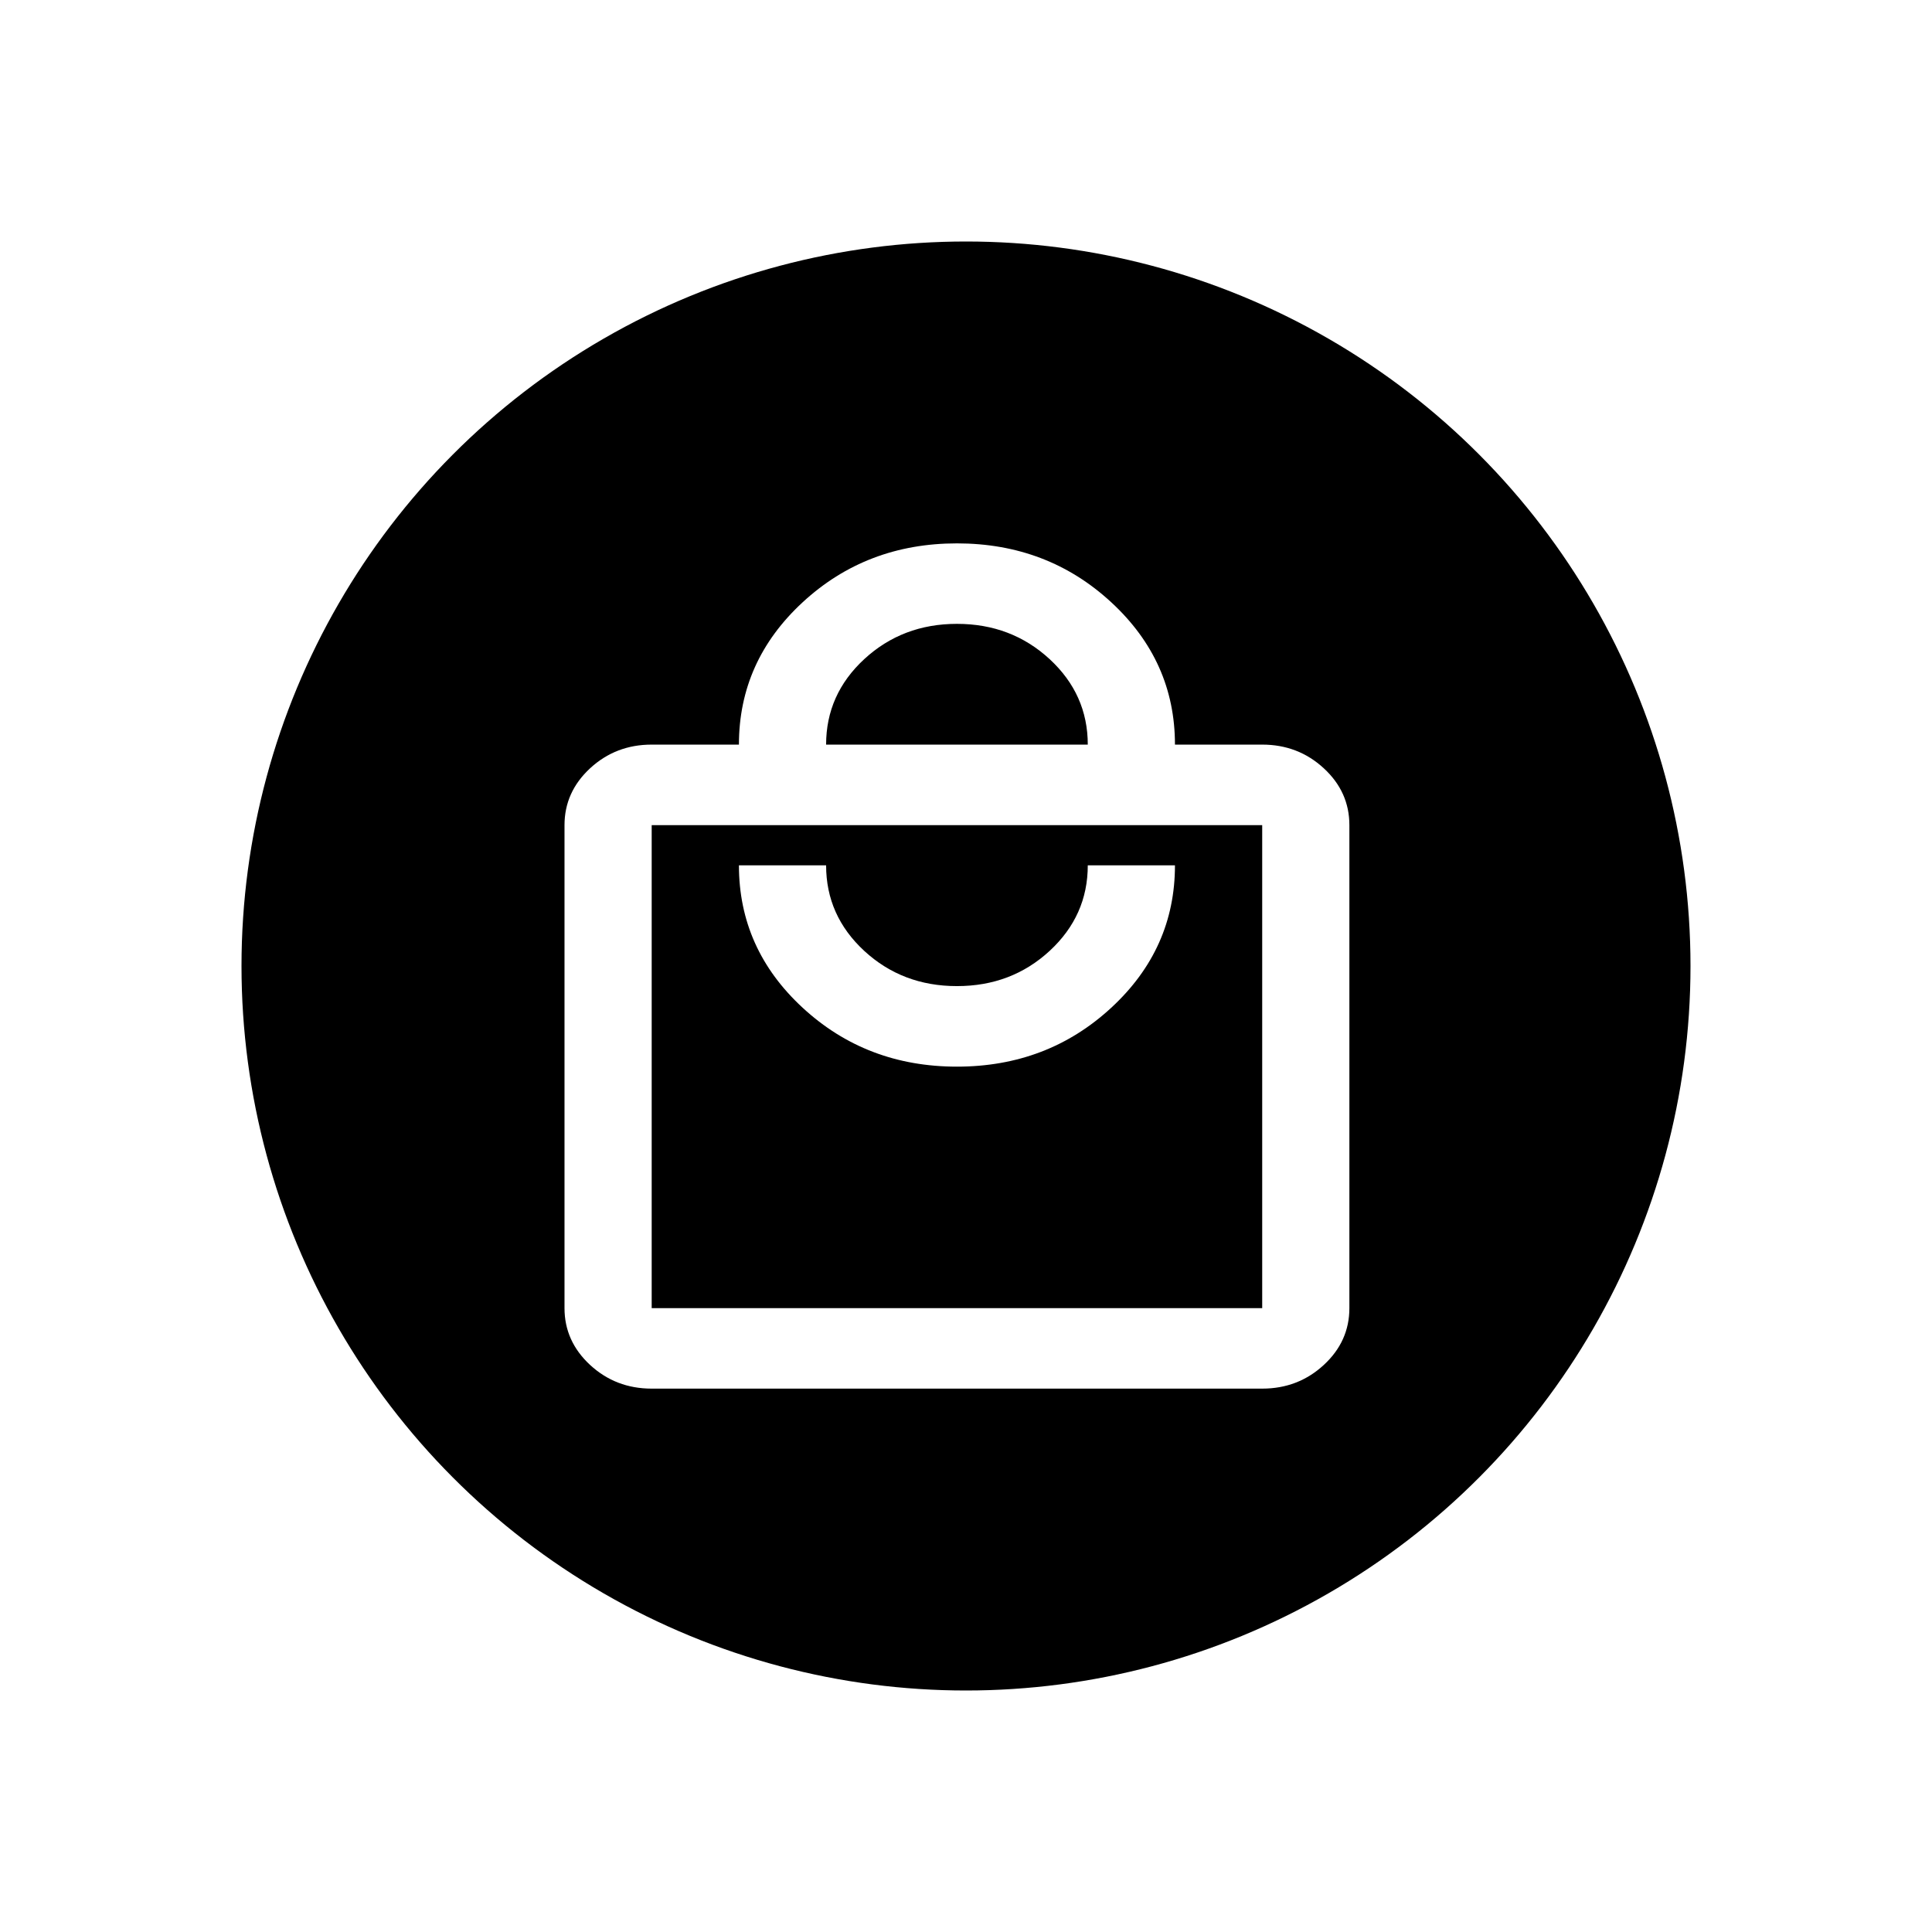 <svg width='32' height='32' viewBox='0 0 32 32' fill='none' xmlns='http://www.w3.org/2000/svg'><g filter='url(#filter0_d_1219_155705)'><circle cx='16' cy='16' r='12' transform='rotate(-180 16 16)' fill='black'/></g><g filter='url(#filter1_d_1219_155705)'><path d='M10.794 23C10.397 23 10.057 22.869 9.774 22.608C9.492 22.347 9.35 22.033 9.35 21.667V13.667C9.35 13.3 9.492 12.986 9.774 12.725C10.057 12.464 10.397 12.333 10.794 12.333H12.239C12.239 11.411 12.591 10.625 13.295 9.975C13.999 9.325 14.851 9 15.85 9C16.849 9 17.701 9.325 18.405 9.975C19.109 10.625 19.461 11.411 19.461 12.333H20.906C21.303 12.333 21.643 12.464 21.926 12.725C22.209 12.986 22.35 13.3 22.35 13.667V21.667C22.35 22.033 22.209 22.347 21.926 22.608C21.643 22.869 21.303 23 20.906 23H10.794ZM10.794 21.667H20.906V13.667H10.794V21.667ZM15.85 17.667C16.849 17.667 17.701 17.342 18.405 16.692C19.109 16.042 19.461 15.256 19.461 14.333H18.017C18.017 14.889 17.806 15.361 17.385 15.75C16.963 16.139 16.452 16.333 15.85 16.333C15.248 16.333 14.737 16.139 14.315 15.75C13.894 15.361 13.683 14.889 13.683 14.333H12.239C12.239 15.256 12.591 16.042 13.295 16.692C13.999 17.342 14.851 17.667 15.85 17.667ZM13.683 12.333H18.017C18.017 11.778 17.806 11.306 17.385 10.917C16.963 10.528 16.452 10.333 15.85 10.333C15.248 10.333 14.737 10.528 14.315 10.917C13.894 11.306 13.683 11.778 13.683 12.333Z' fill='white'/></g><defs><filter id='filter0_d_1219_155705' x='0' y='0' width='32' height='32' filterUnits='userSpaceOnUse' color-interpolation-filters='sRGB'><feFlood flood-opacity='0' result='BackgroundImageFix'/><feColorMatrix in='SourceAlpha' type='matrix' values='0 0 0 0 0 0 0 0 0 0 0 0 0 0 0 0 0 0 127 0' result='hardAlpha'/><feOffset/><feGaussianBlur stdDeviation='2'/><feComposite in2='hardAlpha' operator='out'/><feColorMatrix type='matrix' values='0 0 0 0 0 0 0 0 0 0 0 0 0 0 0 0 0 0 0.25 0'/><feBlend mode='normal' in2='BackgroundImageFix' result='effect1_dropShadow_1219_155705'/><feBlend mode='normal' in='SourceGraphic' in2='effect1_dropShadow_1219_155705' result='shape'/></filter><filter id='filter1_d_1219_155705' x='5.35' y='5' width='21' height='22' filterUnits='userSpaceOnUse' color-interpolation-filters='sRGB'><feFlood flood-opacity='0' result='BackgroundImageFix'/><feColorMatrix in='SourceAlpha' type='matrix' values='0 0 0 0 0 0 0 0 0 0 0 0 0 0 0 0 0 0 127 0' result='hardAlpha'/><feOffset/><feGaussianBlur stdDeviation='2'/><feComposite in2='hardAlpha' operator='out'/><feColorMatrix type='matrix' values='0 0 0 0 0 0 0 0 0 0 0 0 0 0 0 0 0 0 0.25 0'/><feBlend mode='normal' in2='BackgroundImageFix' result='effect1_dropShadow_1219_155705'/><feBlend mode='normal' in='SourceGraphic' in2='effect1_dropShadow_1219_155705' result='shape'/></filter></defs></svg>